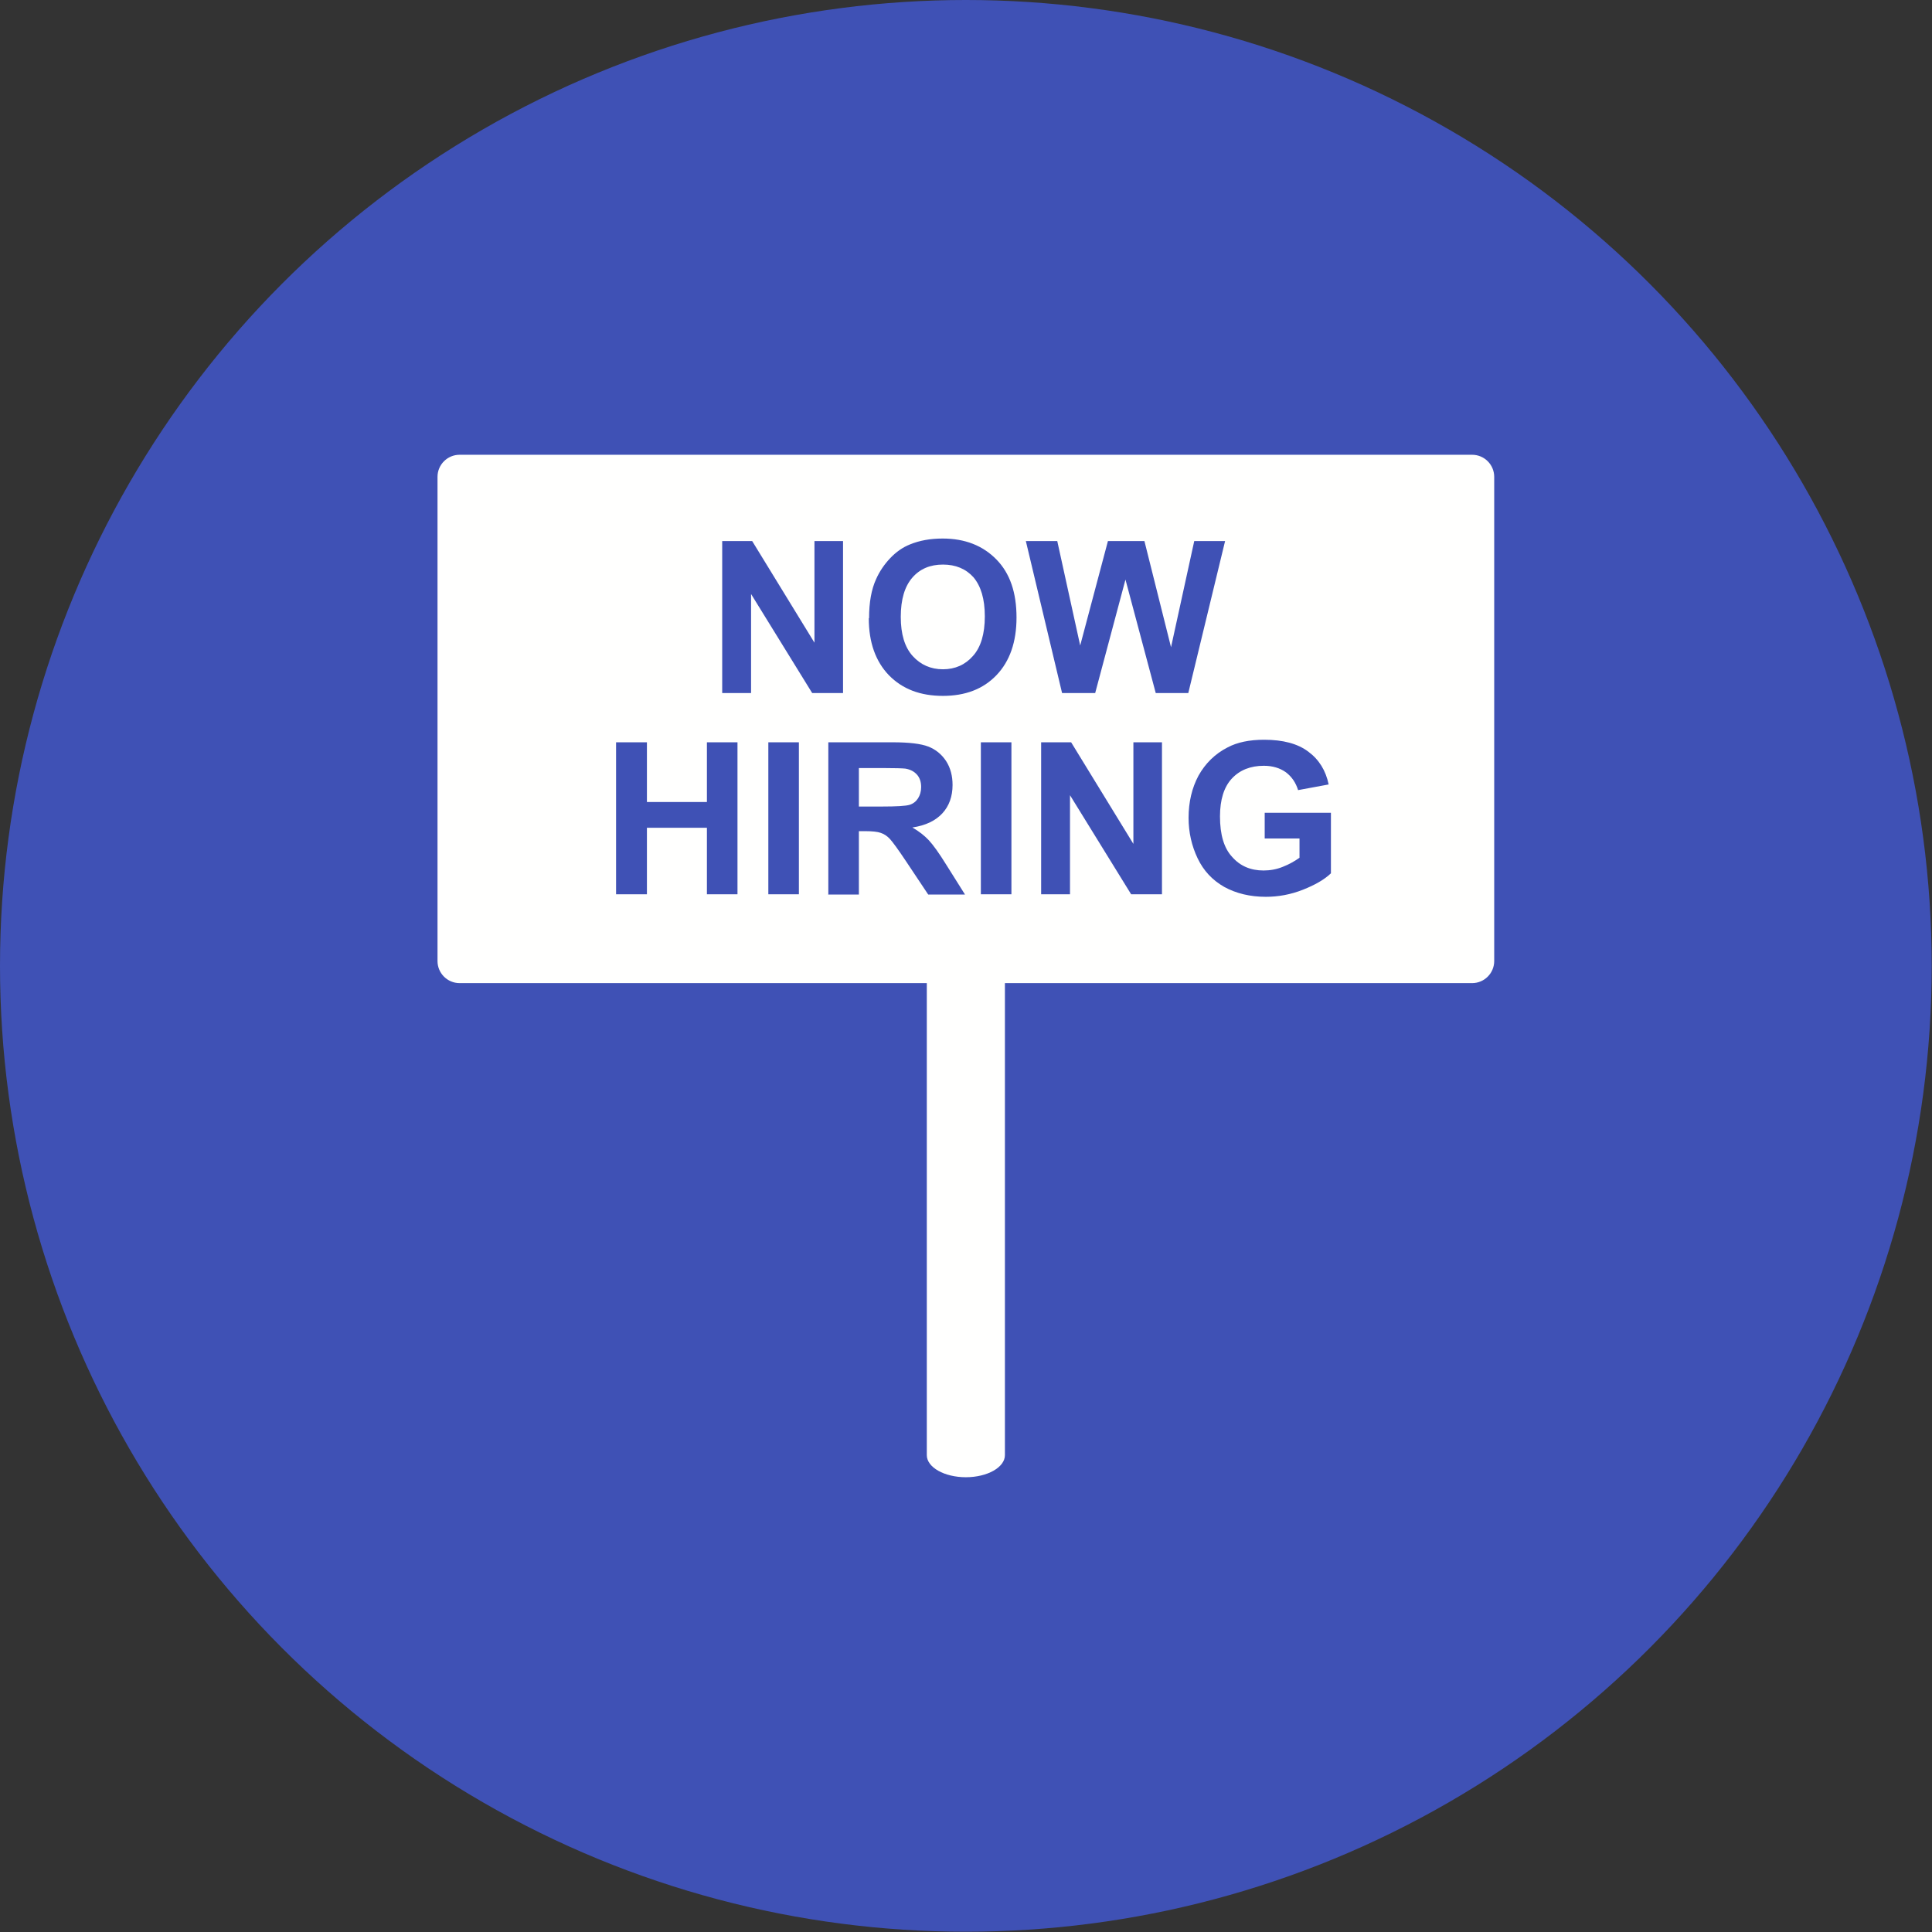 <?xml version="1.0" encoding="UTF-8"?>
<!DOCTYPE svg PUBLIC "-//W3C//DTD SVG 1.1//EN" "http://www.w3.org/Graphics/SVG/1.1/DTD/svg11.dtd">
<!-- Creator: CorelDRAW -->
<svg xmlns="http://www.w3.org/2000/svg" xml:space="preserve" width="6.827in" height="6.827in" style="shape-rendering:geometricPrecision; text-rendering:geometricPrecision; image-rendering:optimizeQuality; fill-rule:evenodd; clip-rule:evenodd"
viewBox="0 0 6.827 6.827"
 xmlns:xlink="http://www.w3.org/1999/xlink">
 <rect x="0" y="0" width="6.827" height="6.827" fill="#333333" stroke="none"/>
 <defs>
  <style type="text/css">
   <![CDATA[
    .fil0 {fill:#3F51B5}
    .fil1 {fill:#FFFFFE}
    .fil2 {fill:#FFFFFE;fill-rule:nonzero}
   ]]>
  </style>
 </defs>
 <g id="Layer_x0020_1">
  <circle class="fil0" cx="3.413" cy="3.413" r="3.413"/>
  <g id="_450010096">
   <path id="_450009760" class="fil1" d="M1.624 1.607l3.578 0c0.043,0 0.078,0.035 0.078,0.078l0 1.711c0,0.043 -0.035,0.078 -0.078,0.078l-3.578 0c-0.043,0 -0.078,-0.035 -0.078,-0.078l0 -1.711c0,-0.043 0.035,-0.078 0.078,-0.078zm0.928 0.842l0 -0.537 0.106 0 0.22 0.359 0 -0.359 0.101 0 0 0.537 -0.109 0 -0.216 -0.35 0 0.35 -0.101 0zm-0.375 0.711l0 -0.537 0.109 0 0 0.211 0.212 0 0 -0.211 0.108 0 0 0.537 -0.108 0 0 -0.235 -0.212 0 0 0.235 -0.109 0zm0.538 0l0 -0.537 0.108 0 0 0.537 -0.108 0zm0.212 0l0 -0.537 0.228 0c0.057,0 0.099,0.005 0.125,0.015 0.026,0.01 0.047,0.027 0.063,0.051 0.016,0.025 0.023,0.053 0.023,0.085 0,0.04 -0.012,0.074 -0.036,0.1 -0.024,0.026 -0.059,0.043 -0.106,0.05 0.024,0.014 0.043,0.029 0.058,0.045 0.015,0.016 0.036,0.045 0.062,0.087l0.066 0.105 -0.13 0 -0.078 -0.117c-0.028,-0.042 -0.047,-0.068 -0.057,-0.079 -0.01,-0.011 -0.021,-0.018 -0.033,-0.022 -0.011,-0.004 -0.03,-0.006 -0.055,-0.006l-0.022 0 0 0.224 -0.109 0zm0.109 -0.31l0.08 0c0.052,0 0.085,-0.002 0.098,-0.006 0.013,-0.004 0.023,-0.012 0.03,-0.023 0.007,-0.011 0.011,-0.024 0.011,-0.04 0,-0.018 -0.005,-0.033 -0.015,-0.044 -0.01,-0.011 -0.023,-0.018 -0.041,-0.021 -0.009,-0.001 -0.035,-0.002 -0.079,-0.002l-0.085 0 0 0.136zm0.43 0.31l0 -0.537 0.108 0 0 0.537 -0.108 0zm0.213 0l0 -0.537 0.106 0 0.22 0.359 0 -0.359 0.101 0 0 0.537 -0.109 0 -0.216 -0.35 0 0.35 -0.101 0zm0.79 -0.197l0 -0.091 0.234 0 0 0.214c-0.023,0.022 -0.056,0.041 -0.099,0.058 -0.043,0.017 -0.087,0.025 -0.131,0.025 -0.056,0 -0.105,-0.012 -0.147,-0.035 -0.042,-0.024 -0.073,-0.057 -0.094,-0.101 -0.021,-0.044 -0.032,-0.092 -0.032,-0.143 0,-0.056 0.012,-0.106 0.035,-0.149 0.024,-0.043 0.058,-0.077 0.103,-0.1 0.034,-0.018 0.077,-0.027 0.129,-0.027 0.067,0 0.119,0.014 0.156,0.042 0.038,0.028 0.062,0.067 0.072,0.116l-0.108 0.02c-0.008,-0.026 -0.022,-0.047 -0.043,-0.063 -0.021,-0.015 -0.047,-0.023 -0.078,-0.023 -0.047,0 -0.085,0.015 -0.113,0.045 -0.028,0.03 -0.042,0.075 -0.042,0.134 0,0.064 0.014,0.112 0.043,0.143 0.028,0.032 0.065,0.048 0.111,0.048 0.023,0 0.046,-0.004 0.068,-0.013 0.023,-0.009 0.042,-0.02 0.059,-0.032l0 -0.068 -0.124 0zm-1.398 -0.779c0,-0.055 0.008,-0.101 0.025,-0.138 0.012,-0.027 0.029,-0.052 0.05,-0.074 0.021,-0.022 0.044,-0.038 0.069,-0.048 0.034,-0.014 0.072,-0.021 0.116,-0.021 0.079,0 0.142,0.025 0.19,0.074 0.048,0.049 0.071,0.117 0.071,0.205 0,0.087 -0.024,0.155 -0.071,0.204 -0.047,0.049 -0.11,0.073 -0.189,0.073 -0.08,0 -0.143,-0.024 -0.191,-0.073 -0.047,-0.049 -0.071,-0.116 -0.071,-0.201zm0.112 -0.004c0,0.061 0.014,0.107 0.042,0.138 0.028,0.031 0.064,0.047 0.107,0.047 0.043,0 0.079,-0.016 0.106,-0.047 0.028,-0.031 0.042,-0.078 0.042,-0.14 0,-0.062 -0.014,-0.107 -0.04,-0.138 -0.027,-0.03 -0.063,-0.045 -0.108,-0.045 -0.045,0 -0.081,0.015 -0.108,0.046 -0.027,0.031 -0.041,0.077 -0.041,0.139zm0.57 0.269l-0.128 -0.537 0.111 0 0.081 0.369 0.098 -0.369 0.129 0 0.094 0.375 0.082 -0.375 0.109 0 -0.13 0.537 -0.115 0 -0.107 -0.401 -0.107 0.401 -0.118 0z"/>
   <path id="_450010144" class="fil2" d="M3.551 3.431c0,-0.043 -0.062,-0.078 -0.138,-0.078 -0.076,0 -0.138,0.035 -0.138,0.078l0 1.711c0,0.043 0.062,0.078 0.138,0.078 0.076,0 0.138,-0.035 0.138,-0.078l0 -1.711z"/>
  </g>
 </g>
</svg>

